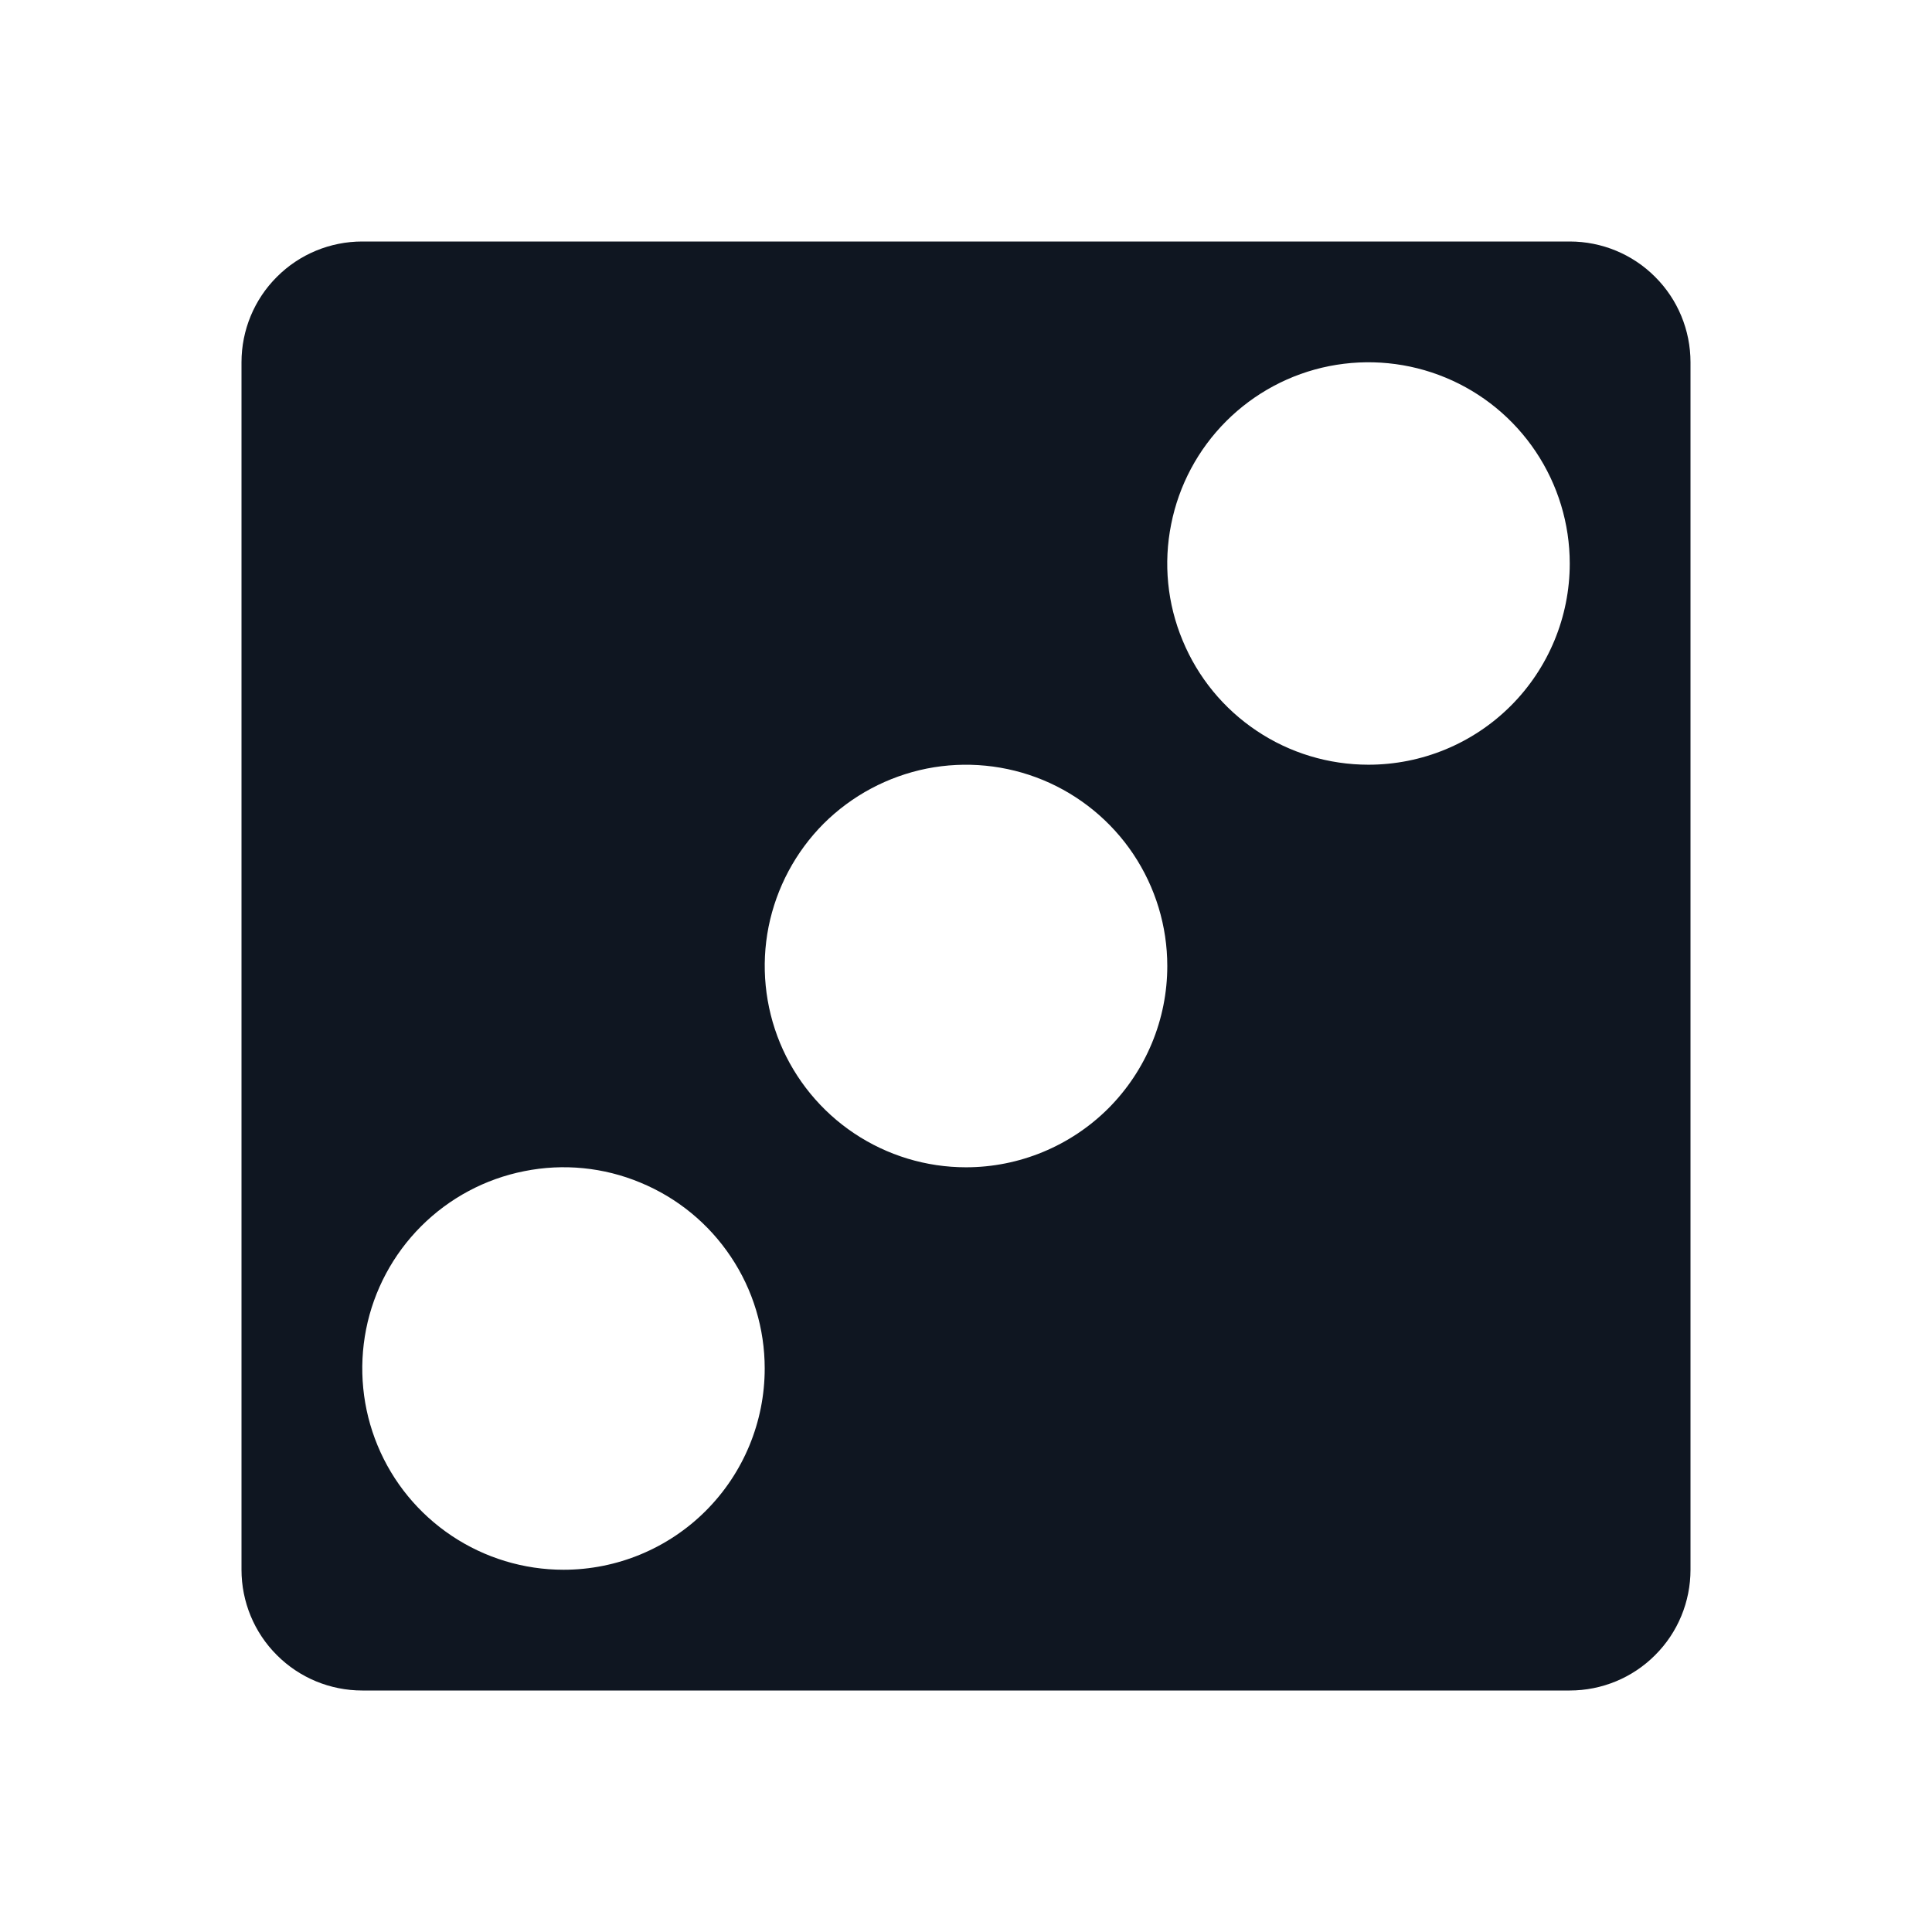 <svg width="16" height="16" viewBox="0 0 16 16" fill="none" xmlns="http://www.w3.org/2000/svg">
<path d="M13 2H3C2.735 2 2.48 2.105 2.293 2.293C2.105 2.48 2 2.735 2 3V13C2 13.265 2.105 13.52 2.293 13.707C2.48 13.895 2.735 14 3 14H13C13.265 14 13.52 13.895 13.707 13.707C13.895 13.52 14 13.265 14 13V3C14 2.735 13.895 2.48 13.707 2.293C13.52 2.105 13.265 2 13 2ZM4.667 13C4.337 13 4.015 12.902 3.741 12.719C3.467 12.536 3.253 12.276 3.127 11.971C3.001 11.667 2.968 11.332 3.032 11.008C3.096 10.685 3.255 10.388 3.488 10.155C3.721 9.922 4.018 9.763 4.342 9.699C4.665 9.634 5 9.667 5.304 9.794C5.609 9.92 5.869 10.133 6.052 10.407C6.236 10.681 6.333 11.004 6.333 11.333C6.333 11.775 6.158 12.199 5.845 12.512C5.533 12.824 5.109 13 4.667 13ZM8 9.667C7.67 9.667 7.348 9.569 7.074 9.386C6.8 9.203 6.586 8.942 6.46 8.638C6.334 8.333 6.301 7.998 6.365 7.675C6.43 7.352 6.588 7.055 6.821 6.821C7.055 6.588 7.352 6.43 7.675 6.365C7.998 6.301 8.333 6.334 8.638 6.46C8.942 6.586 9.203 6.8 9.386 7.074C9.569 7.348 9.667 7.67 9.667 8C9.667 8.442 9.491 8.866 9.179 9.179C8.866 9.491 8.442 9.667 8 9.667ZM11.333 6.333C11.004 6.333 10.681 6.236 10.407 6.052C10.133 5.869 9.92 5.609 9.794 5.304C9.667 5 9.634 4.665 9.699 4.342C9.763 4.018 9.922 3.721 10.155 3.488C10.388 3.255 10.685 3.096 11.008 3.032C11.332 2.968 11.667 3.001 11.971 3.127C12.276 3.253 12.536 3.467 12.719 3.741C12.902 4.015 13 4.337 13 4.667C13 5.109 12.824 5.533 12.512 5.845C12.199 6.158 11.775 6.333 11.333 6.333Z" fill="#0F1621"/>
</svg>
